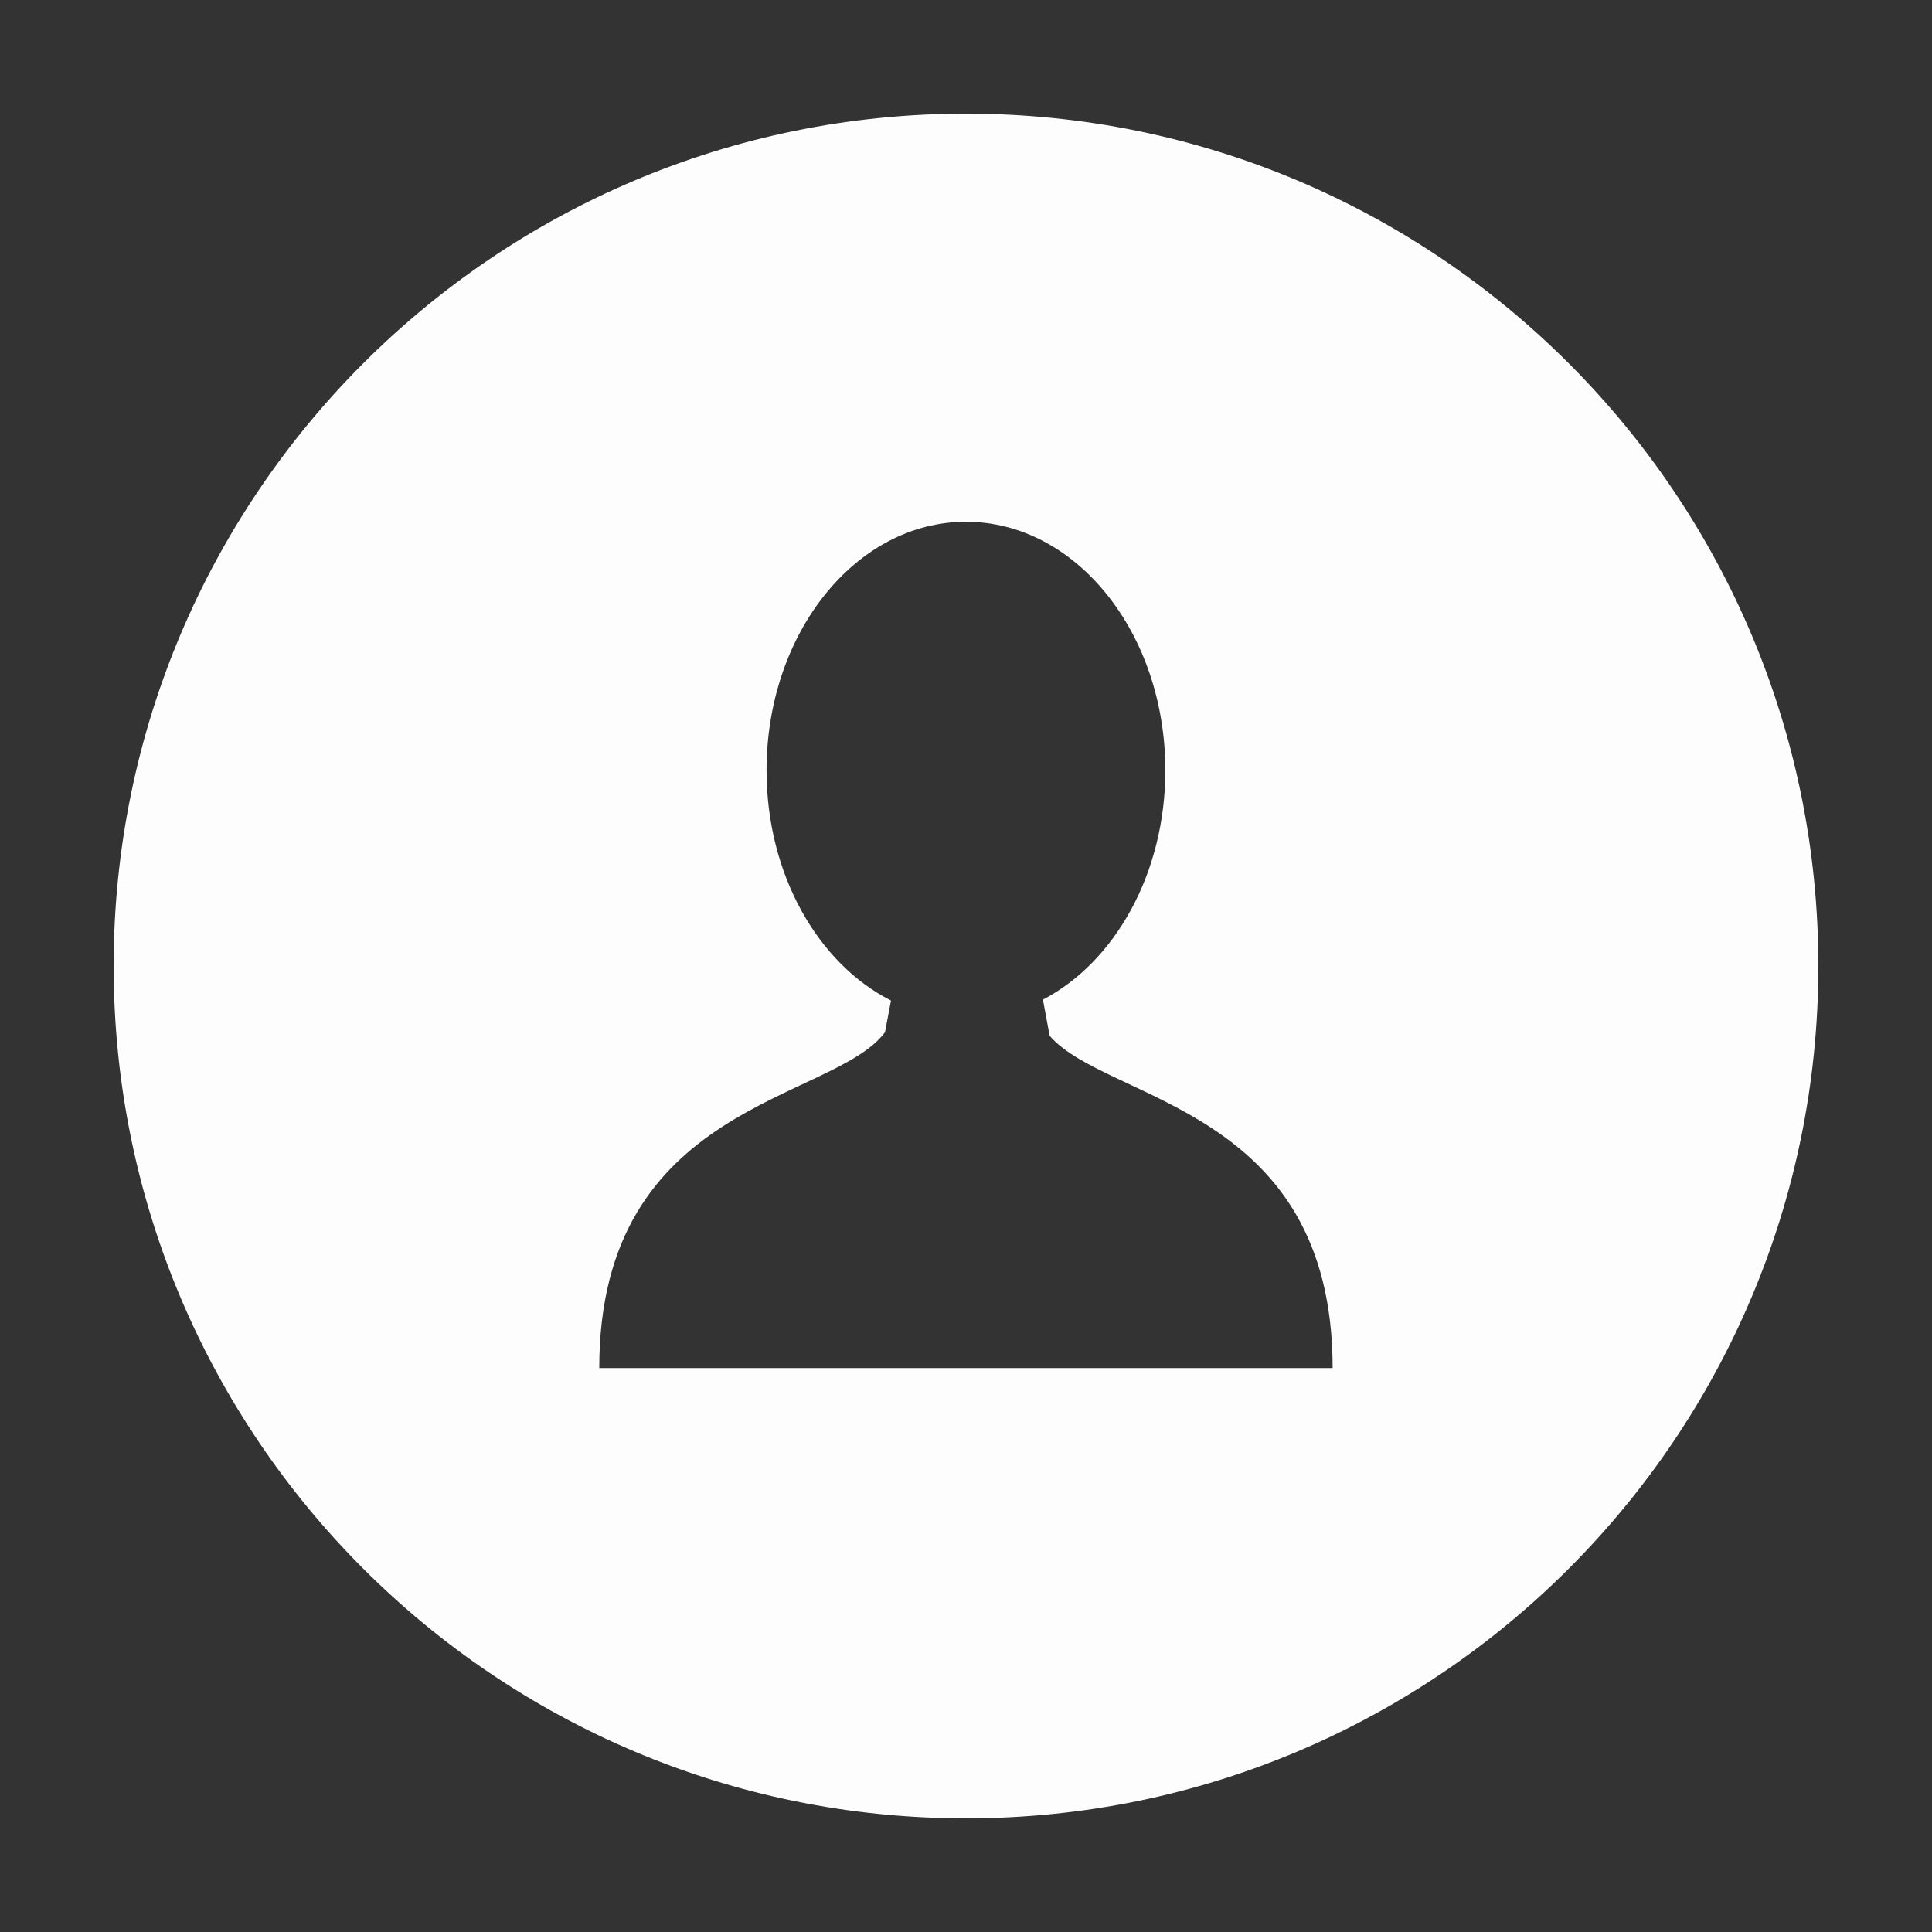 <?xml version="1.0" encoding="UTF-8" standalone="no"?>
<svg width="17px" height="17px" viewBox="0 0 17 17" version="1.1" xmlns="http://www.w3.org/2000/svg" xmlns:xlink="http://www.w3.org/1999/xlink">
    <rect x="0" y="0" width="17" height="17" fill="#333333" stroke="none"/>
    <!-- Generator: sketchtool 41.2 (35397) - http://www.bohemiancoding.com/sketch -->
    <title>62767B24-A728-4177-8040-6782756EB8E9</title>
    <desc>Created with sketchtool.</desc>
    <defs></defs>
    <g id="Symbols" stroke="none" stroke-width="1" fill="none" fill-rule="evenodd" opacity="0.99">
        <g id="User-&amp;-Signout" transform="translate(1, -2)" fill="#FFFFFF">
            <g id="Group-2" transform="translate(-1, 0)">
                <g id="Group" transform="translate(0, 1)">
                    <g id="Group-3" transform="translate(0, 1)">
                        <g id="user" transform="translate(1, 1)">
                            <g id="Layer_1">
                                <path d="M7.5,0 C3.358,0 5.00000001e-05,3.358 5.00000001e-05,7.5 C5.00000001e-05,11.642 3.358,15 7.5,15 C11.642,15 15,11.642 15,7.5 C15,3.358 11.642,0 7.5,0 Z M7.523,11.038 L7.523,11.038 L7.477,11.038 L4.273,11.038 C4.273,8.695 6.331,8.696 6.787,8.083 L6.84,7.804 C6.198,7.479 5.745,6.695 5.745,5.778 C5.745,4.571 6.531,3.591 7.5,3.591 C8.469,3.591 9.254,4.571 9.254,5.778 C9.254,6.687 8.809,7.466 8.177,7.796 L8.236,8.114 C8.737,8.697 10.726,8.735 10.726,11.038 L7.523,11.038 L7.523,11.038 Z" id="Shape"></path>
                            </g>
                        </g>
                    </g>
                </g>
            </g>
        </g>
    </g>
</svg>
